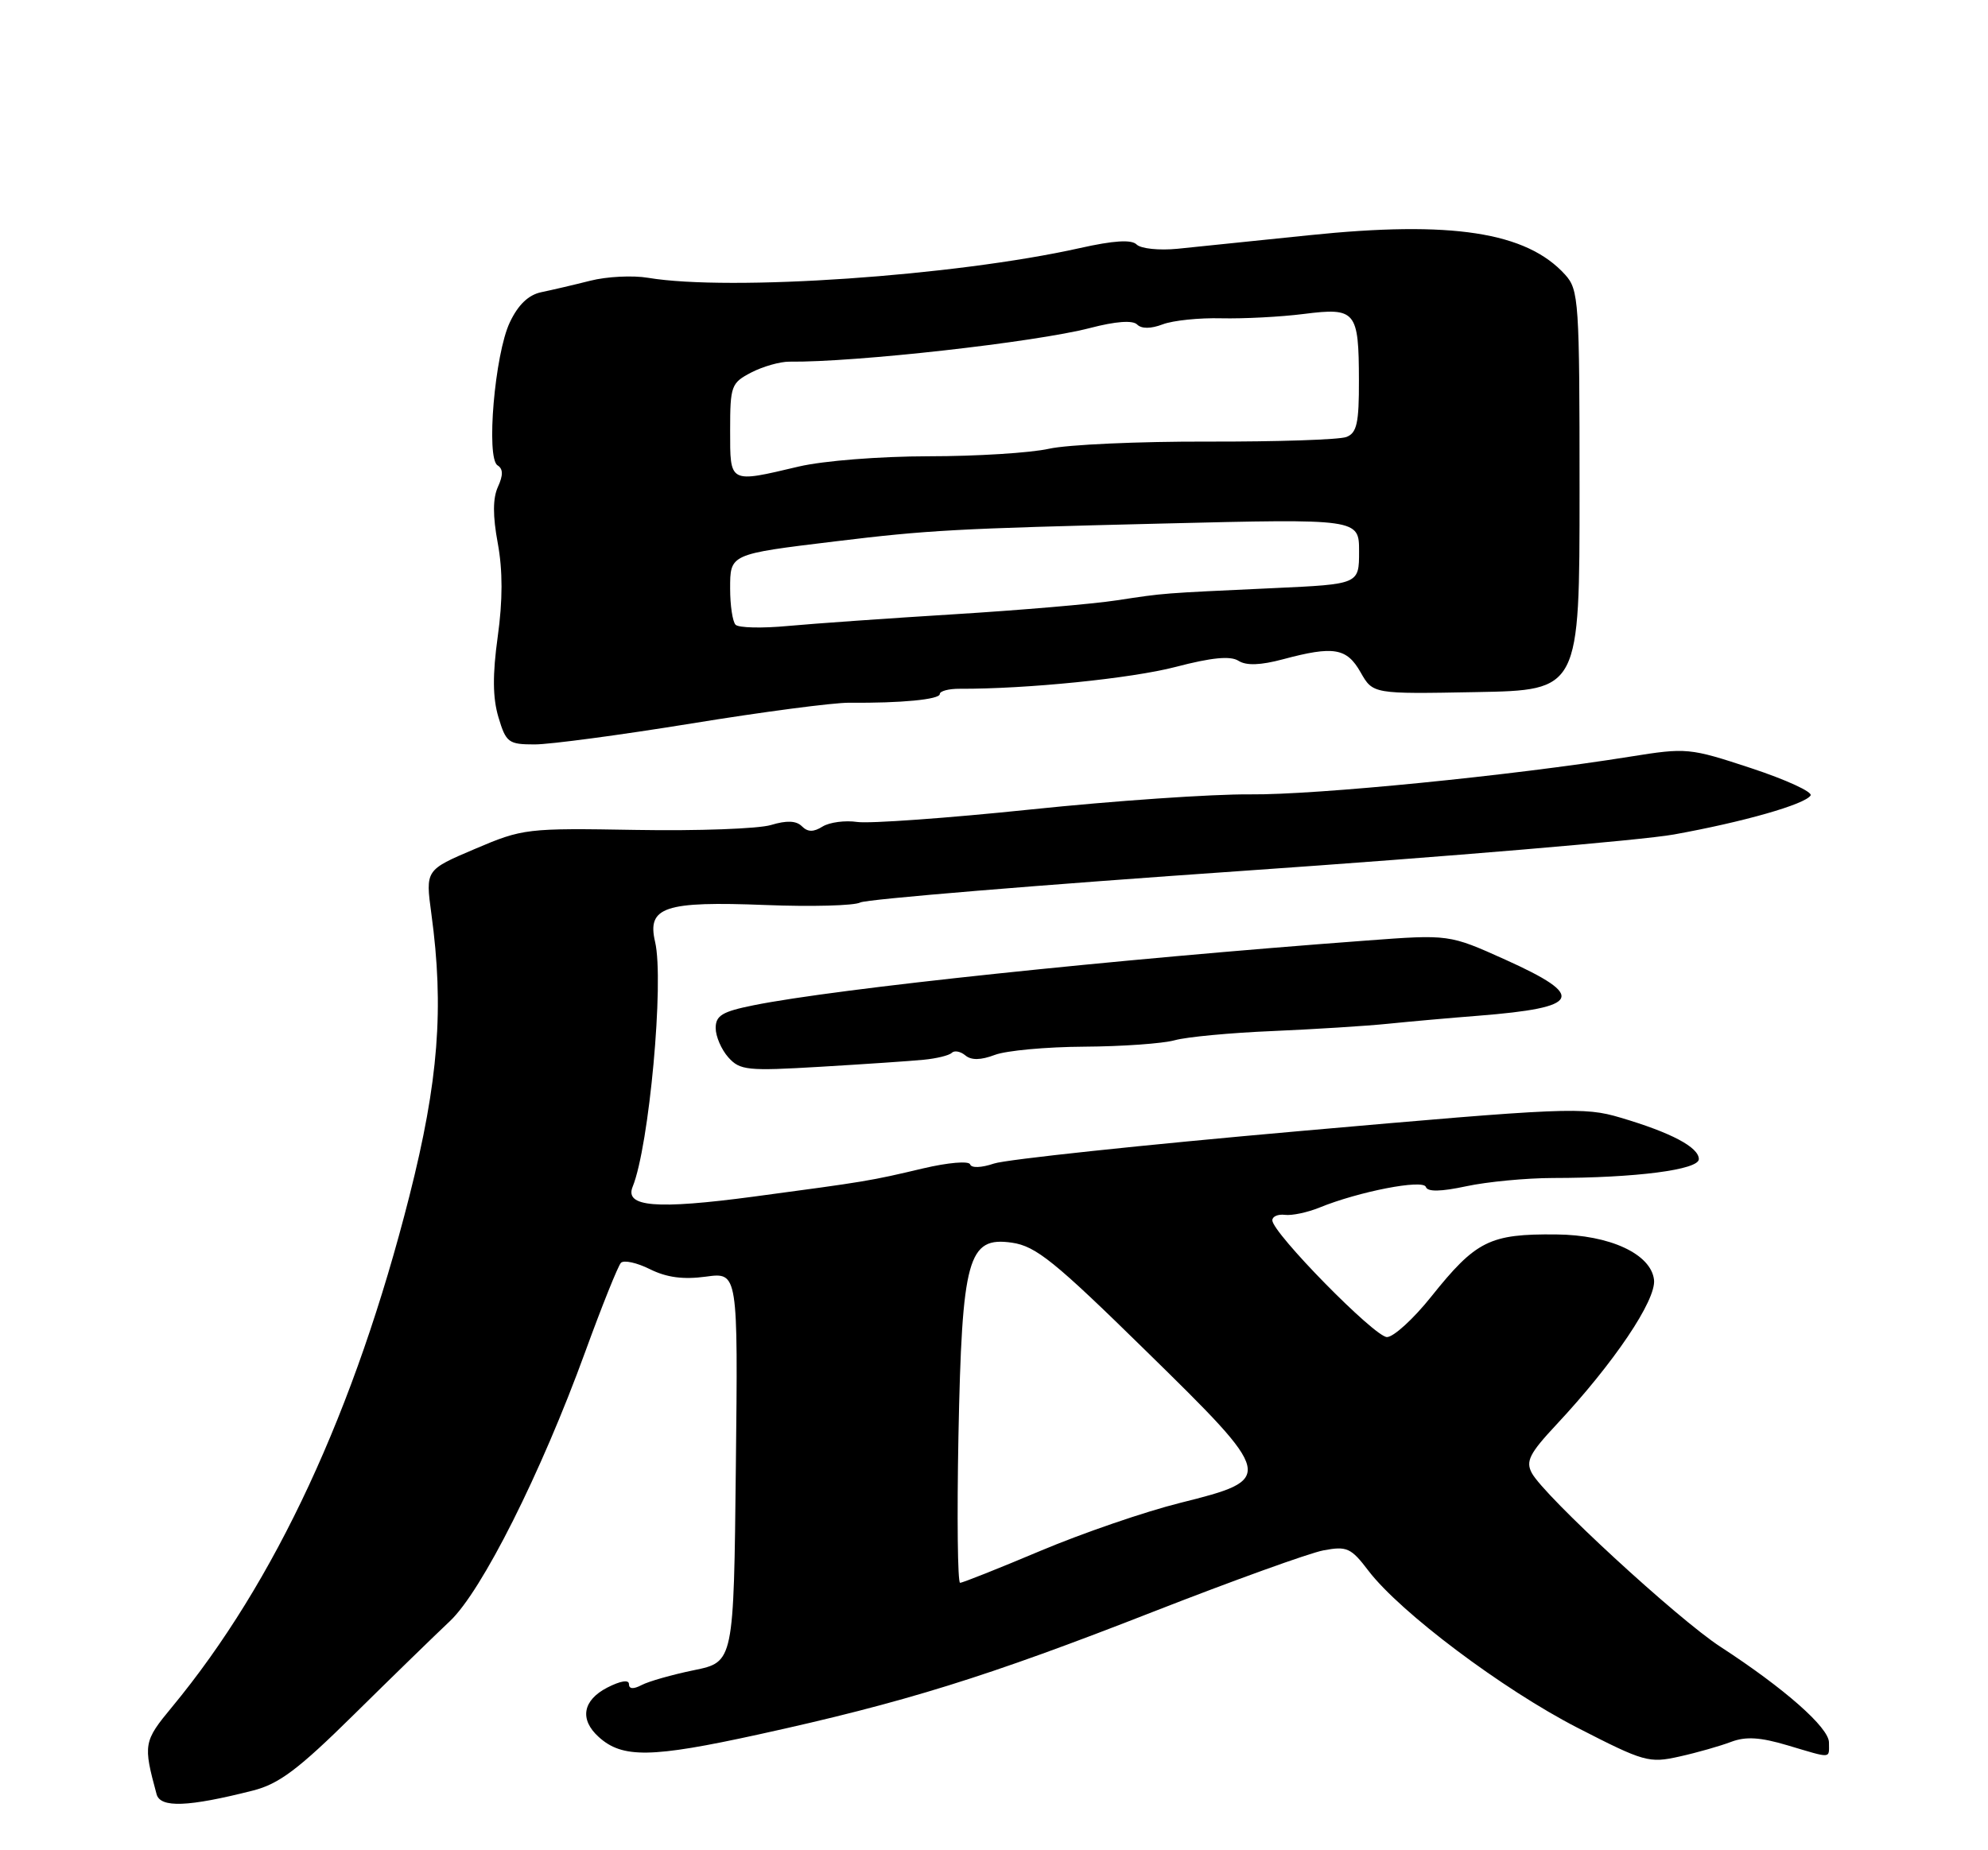 <?xml version="1.0" encoding="UTF-8" standalone="no"?>
<!DOCTYPE svg PUBLIC "-//W3C//DTD SVG 1.1//EN" "http://www.w3.org/Graphics/SVG/1.1/DTD/svg11.dtd" >
<svg xmlns="http://www.w3.org/2000/svg" xmlns:xlink="http://www.w3.org/1999/xlink" version="1.1" viewBox="0 0 275 256">
 <g >
 <path fill="currentColor"
d=" M 34.97 247.75 C 38.60 246.83 41.26 244.83 48.97 237.22 C 54.21 232.05 60.18 226.24 62.23 224.31 C 66.65 220.15 74.83 203.87 80.97 187.00 C 83.27 180.68 85.49 175.16 85.89 174.73 C 86.30 174.31 88.11 174.71 89.91 175.61 C 92.23 176.76 94.51 177.06 97.64 176.64 C 102.09 176.03 102.09 176.03 101.79 202.99 C 101.50 229.96 101.50 229.96 96.00 231.09 C 92.97 231.71 89.71 232.64 88.75 233.15 C 87.60 233.75 87.00 233.70 87.00 233.01 C 87.00 232.37 85.81 232.57 84.00 233.50 C 80.60 235.26 80.14 237.91 82.82 240.33 C 86.09 243.30 90.10 243.23 104.90 239.99 C 125.12 235.56 136.52 232.01 159.51 223.01 C 170.51 218.71 181.12 214.88 183.08 214.51 C 186.32 213.90 186.89 214.16 189.31 217.35 C 193.71 223.10 207.85 233.73 218.20 239.05 C 227.43 243.79 228.11 243.98 232.31 243.04 C 234.75 242.50 237.96 241.58 239.46 241.01 C 241.49 240.24 243.49 240.36 247.28 241.49 C 253.51 243.34 253.00 243.38 253.00 241.09 C 253.00 239.04 246.87 233.63 238.00 227.86 C 232.07 224.01 213.59 206.98 211.89 203.80 C 211.03 202.18 211.58 201.09 215.29 197.12 C 223.23 188.63 229.13 179.88 228.80 177.07 C 228.38 173.50 222.69 170.86 215.26 170.80 C 206.07 170.71 204.17 171.66 197.97 179.42 C 195.52 182.49 192.77 185.00 191.86 185.00 C 190.16 185.00 176.00 170.57 176.00 168.84 C 176.00 168.31 176.79 167.97 177.75 168.09 C 178.71 168.21 180.85 167.76 182.50 167.09 C 187.96 164.86 196.88 163.13 197.24 164.23 C 197.47 164.92 199.29 164.89 202.84 164.13 C 205.73 163.51 211.11 163.00 214.80 162.99 C 226.29 162.98 235.00 161.85 235.00 160.38 C 235.00 158.74 231.18 156.71 224.16 154.64 C 219.09 153.13 216.81 153.23 179.66 156.51 C 158.12 158.41 139.15 160.43 137.50 160.99 C 135.76 161.58 134.38 161.63 134.20 161.11 C 134.03 160.60 131.15 160.85 127.70 161.66 C 120.35 163.40 120.00 163.46 104.23 165.57 C 90.80 167.36 86.38 167.00 87.51 164.21 C 89.80 158.60 91.89 135.76 90.62 130.32 C 89.48 125.48 91.92 124.67 105.91 125.22 C 112.28 125.47 118.17 125.31 119.00 124.87 C 119.83 124.42 143.68 122.45 172.00 120.49 C 200.32 118.53 227.12 116.26 231.55 115.46 C 241.16 113.73 249.70 111.29 250.46 110.06 C 250.76 109.58 247.07 107.88 242.25 106.29 C 233.70 103.47 233.31 103.44 225.50 104.69 C 209.11 107.32 182.08 110.00 172.94 109.91 C 167.75 109.86 154.09 110.80 142.58 112.00 C 131.07 113.20 120.28 113.97 118.59 113.73 C 116.91 113.48 114.75 113.77 113.79 114.36 C 112.53 115.15 111.74 115.14 110.92 114.32 C 110.15 113.55 108.82 113.49 106.65 114.15 C 104.92 114.67 96.52 114.98 87.99 114.83 C 72.84 114.57 72.33 114.63 65.67 117.47 C 58.85 120.37 58.85 120.37 59.67 126.43 C 61.45 139.48 60.66 149.60 56.63 165.50 C 49.09 195.19 38.07 218.92 23.80 236.18 C 19.85 240.95 19.79 241.34 21.66 248.25 C 22.18 250.17 26.02 250.02 34.97 247.75 Z  M 127.76 146.63 C 129.55 146.46 131.31 146.03 131.66 145.67 C 132.02 145.31 132.87 145.47 133.54 146.03 C 134.36 146.72 135.68 146.69 137.61 145.96 C 139.18 145.36 144.74 144.85 149.98 144.82 C 155.22 144.79 160.85 144.39 162.50 143.93 C 164.15 143.47 170.22 142.90 176.00 142.66 C 181.78 142.41 188.97 141.96 192.00 141.65 C 195.03 141.34 200.65 140.84 204.50 140.54 C 218.74 139.41 219.49 137.86 208.23 132.78 C 200.46 129.28 200.46 129.28 188.98 130.14 C 154.13 132.73 115.64 136.79 104.25 139.09 C 99.92 139.96 99.00 140.51 99.00 142.24 C 99.00 143.40 99.79 145.22 100.75 146.30 C 102.36 148.10 103.38 148.20 113.50 147.60 C 119.55 147.24 125.97 146.81 127.76 146.63 Z  M 95.67 100.10 C 105.48 98.50 115.30 97.21 117.50 97.23 C 124.62 97.30 130.00 96.78 130.00 96.03 C 130.00 95.62 131.24 95.29 132.75 95.30 C 142.02 95.34 156.51 93.87 162.61 92.28 C 167.62 90.97 170.20 90.72 171.32 91.43 C 172.41 92.12 174.36 92.05 177.47 91.22 C 184.49 89.34 186.29 89.64 188.21 93.02 C 189.92 96.03 189.92 96.03 204.21 95.76 C 218.50 95.50 218.50 95.50 218.50 67.85 C 218.50 41.62 218.40 40.10 216.50 38.00 C 211.16 32.10 200.78 30.50 181.06 32.55 C 173.60 33.32 165.42 34.16 162.89 34.42 C 160.35 34.67 157.81 34.41 157.23 33.83 C 156.52 33.12 154.08 33.27 149.35 34.33 C 132.07 38.19 101.00 40.33 89.66 38.44 C 87.54 38.08 83.94 38.26 81.66 38.84 C 79.37 39.42 76.32 40.13 74.87 40.43 C 73.10 40.80 71.67 42.17 70.52 44.61 C 68.44 48.98 67.21 63.39 68.83 64.39 C 69.60 64.87 69.62 65.74 68.88 67.36 C 68.16 68.94 68.15 71.37 68.86 75.18 C 69.55 78.94 69.55 83.06 68.85 88.09 C 68.12 93.39 68.15 96.55 68.95 99.24 C 70.00 102.75 70.34 103.00 73.96 103.00 C 76.10 103.00 85.87 101.69 95.67 100.10 Z  M 132.58 198.75 C 133.07 174.01 133.89 171.06 139.98 171.94 C 143.29 172.42 145.88 174.51 158.49 186.88 C 176.39 204.42 176.44 204.64 163.26 207.94 C 158.44 209.14 149.76 212.12 143.97 214.56 C 138.18 217.00 133.16 219.00 132.81 219.00 C 132.47 219.00 132.37 209.89 132.58 198.75 Z  M 101.75 86.44 C 101.34 86.02 101.00 83.77 101.00 81.46 C 101.00 76.64 100.90 76.68 115.50 74.91 C 128.41 73.34 132.11 73.14 160.75 72.44 C 188.00 71.77 188.00 71.77 188.00 76.30 C 188.00 80.83 188.00 80.83 176.25 81.37 C 160.33 82.11 161.25 82.04 154.50 83.06 C 151.20 83.57 141.07 84.43 132.00 84.99 C 122.92 85.55 112.58 86.28 109.00 86.61 C 105.42 86.95 102.16 86.87 101.75 86.44 Z  M 101.00 59.53 C 101.00 53.37 101.15 52.98 103.94 51.53 C 105.55 50.70 107.92 50.03 109.19 50.04 C 118.23 50.15 143.22 47.35 150.80 45.38 C 154.33 44.46 156.68 44.28 157.30 44.90 C 157.91 45.51 159.19 45.50 160.83 44.88 C 162.24 44.34 165.90 43.96 168.95 44.04 C 172.00 44.11 177.13 43.85 180.35 43.44 C 187.56 42.53 187.96 43.01 187.98 52.64 C 188.00 58.53 187.69 59.91 186.25 60.46 C 185.29 60.84 176.68 61.12 167.11 61.10 C 157.55 61.07 147.65 61.52 145.11 62.09 C 142.58 62.66 135.10 63.13 128.50 63.13 C 121.67 63.14 113.93 63.75 110.50 64.55 C 100.80 66.84 101.00 66.95 101.00 59.53 Z "/>
</g>
</svg>